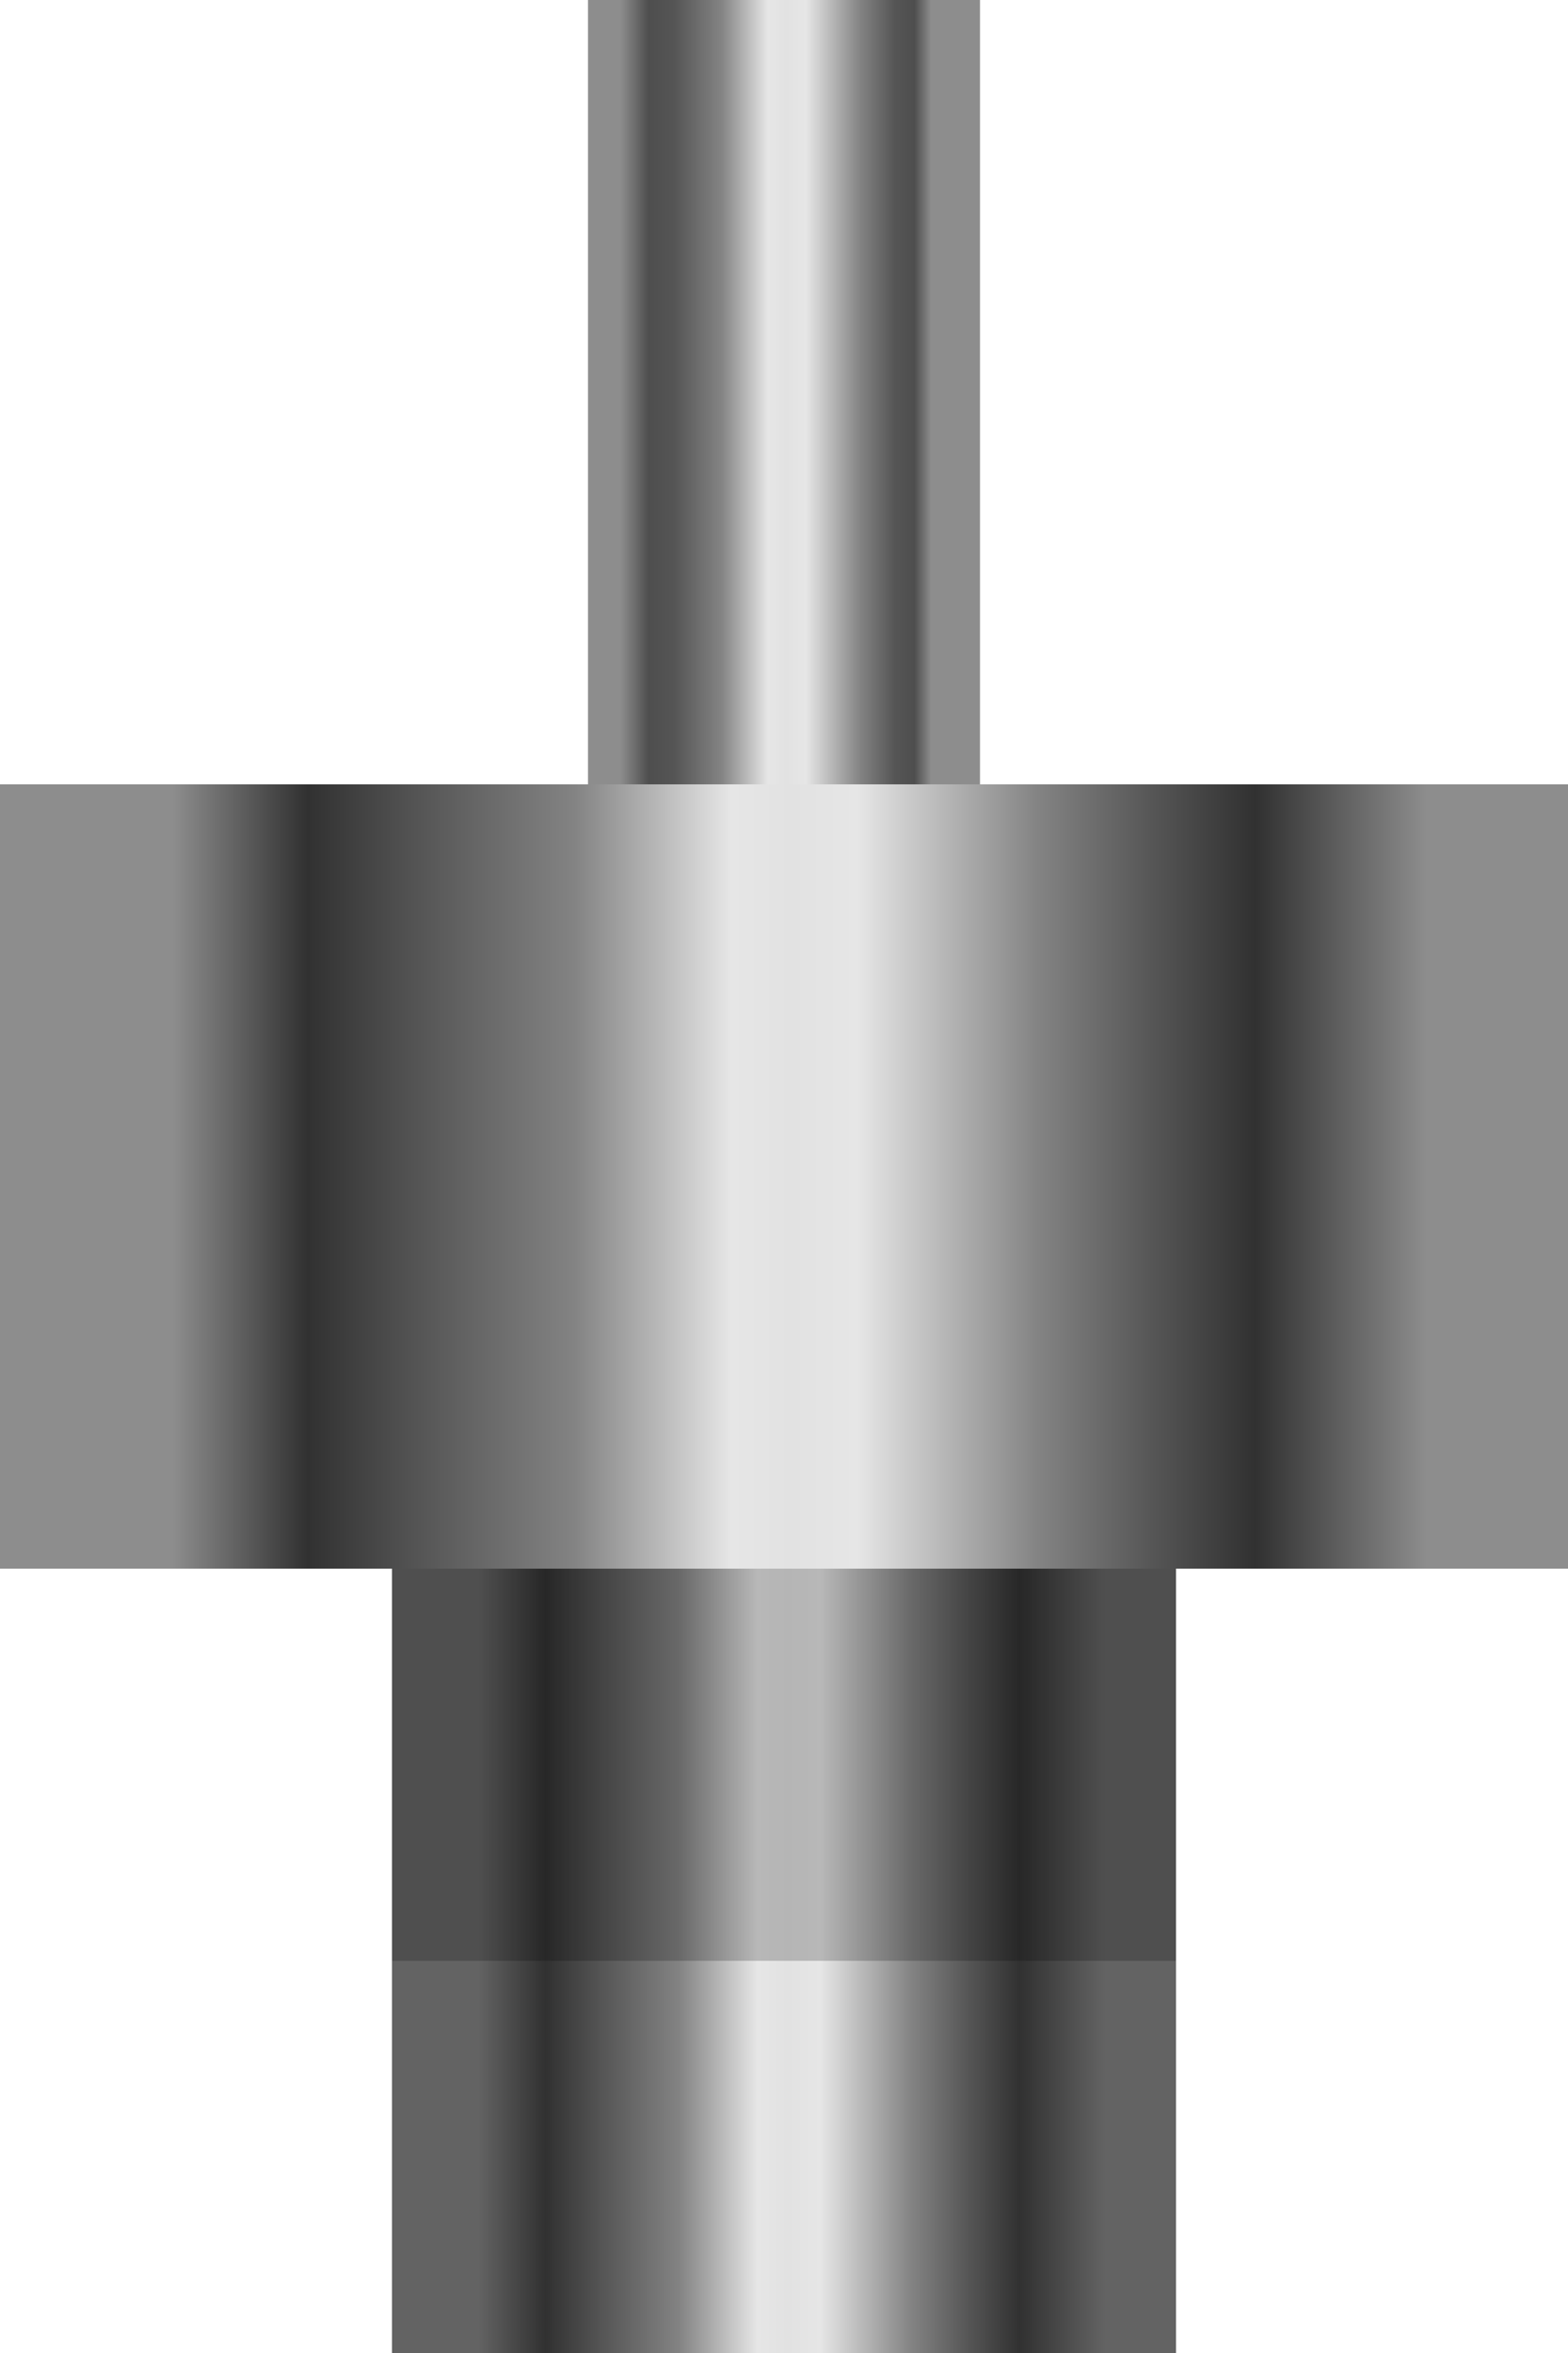 <?xml version="1.0" encoding="UTF-8" standalone="no"?>
<svg xmlns:xlink="http://www.w3.org/1999/xlink" height="6.0px" width="4.0px" xmlns="http://www.w3.org/2000/svg">
  <g transform="matrix(1.0, 0.0, 0.0, 1.0, 2.0, 3.0)">
    <path d="M1.0 3.0 L-1.0 3.0 -1.0 1.0 1.0 1.0 1.0 3.0" fill="url(#gradient0)" fill-rule="evenodd" stroke="none"/>
    <path d="M2.0 -1.0 L2.0 1.0 -2.0 1.0 -2.0 -1.0 2.0 -1.0" fill="url(#gradient1)" fill-rule="evenodd" stroke="none"/>
    <path d="M0.5 -1.0 L-0.5 -1.0 -0.5 -3.0 0.5 -3.0 0.5 -1.0" fill="url(#gradient2)" fill-rule="evenodd" stroke="none"/>
    <path d="M1.0 2.0 L-1.0 2.0 -1.0 1.0 1.0 1.0 1.0 2.0" fill="#000000" fill-opacity="0.2" fill-rule="evenodd" stroke="none"/>
  </g>
  <defs>
    <linearGradient gradientTransform="matrix(0.001, 0.0, 0.0, 0.001, 0.0, 2.0)" gradientUnits="userSpaceOnUse" id="gradient0" spreadMethod="pad" x1="-819.2" x2="819.2">
      <stop offset="0.024" stop-color="#636363"/>
      <stop offset="0.129" stop-color="#313131"/>
      <stop offset="0.216" stop-color="#555555"/>
      <stop offset="0.337" stop-color="#838383"/>
      <stop offset="0.459" stop-color="#e6e6e6"/>
      <stop offset="0.506" stop-color="#e2e2e2"/>
      <stop offset="0.557" stop-color="#e6e6e6"/>
      <stop offset="0.698" stop-color="#838383"/>
      <stop offset="0.788" stop-color="#555555"/>
      <stop offset="0.867" stop-color="#313131"/>
      <stop offset="1.0" stop-color="#636363"/>
    </linearGradient>
    <linearGradient gradientTransform="matrix(0.002, 0.0, 0.0, 0.001, 0.0, 0.0)" gradientUnits="userSpaceOnUse" id="gradient1" spreadMethod="pad" x1="-819.2" x2="819.2">
      <stop offset="0.024" stop-color="#8d8d8d"/>
      <stop offset="0.129" stop-color="#313131"/>
      <stop offset="0.216" stop-color="#555555"/>
      <stop offset="0.337" stop-color="#838383"/>
      <stop offset="0.459" stop-color="#e6e6e6"/>
      <stop offset="0.506" stop-color="#e2e2e2"/>
      <stop offset="0.557" stop-color="#e6e6e6"/>
      <stop offset="0.698" stop-color="#838383"/>
      <stop offset="0.788" stop-color="#555555"/>
      <stop offset="0.867" stop-color="#313131"/>
      <stop offset="1.0" stop-color="#8d8d8d"/>
    </linearGradient>
    <linearGradient gradientTransform="matrix(6.0E-4, 0.0, 0.0, 0.001, 0.0, -2.0)" gradientUnits="userSpaceOnUse" id="gradient2" spreadMethod="pad" x1="-819.2" x2="819.2">
      <stop offset="0.075" stop-color="#8d8d8d"/>
      <stop offset="0.149" stop-color="#4e4e4e"/>
      <stop offset="0.216" stop-color="#555555"/>
      <stop offset="0.337" stop-color="#838383"/>
      <stop offset="0.459" stop-color="#e6e6e6"/>
      <stop offset="0.506" stop-color="#e2e2e2"/>
      <stop offset="0.557" stop-color="#e6e6e6"/>
      <stop offset="0.698" stop-color="#838383"/>
      <stop offset="0.788" stop-color="#555555"/>
      <stop offset="0.839" stop-color="#4e4e4e"/>
      <stop offset="0.882" stop-color="#8d8d8d"/>
    </linearGradient>
  </defs>
</svg>
